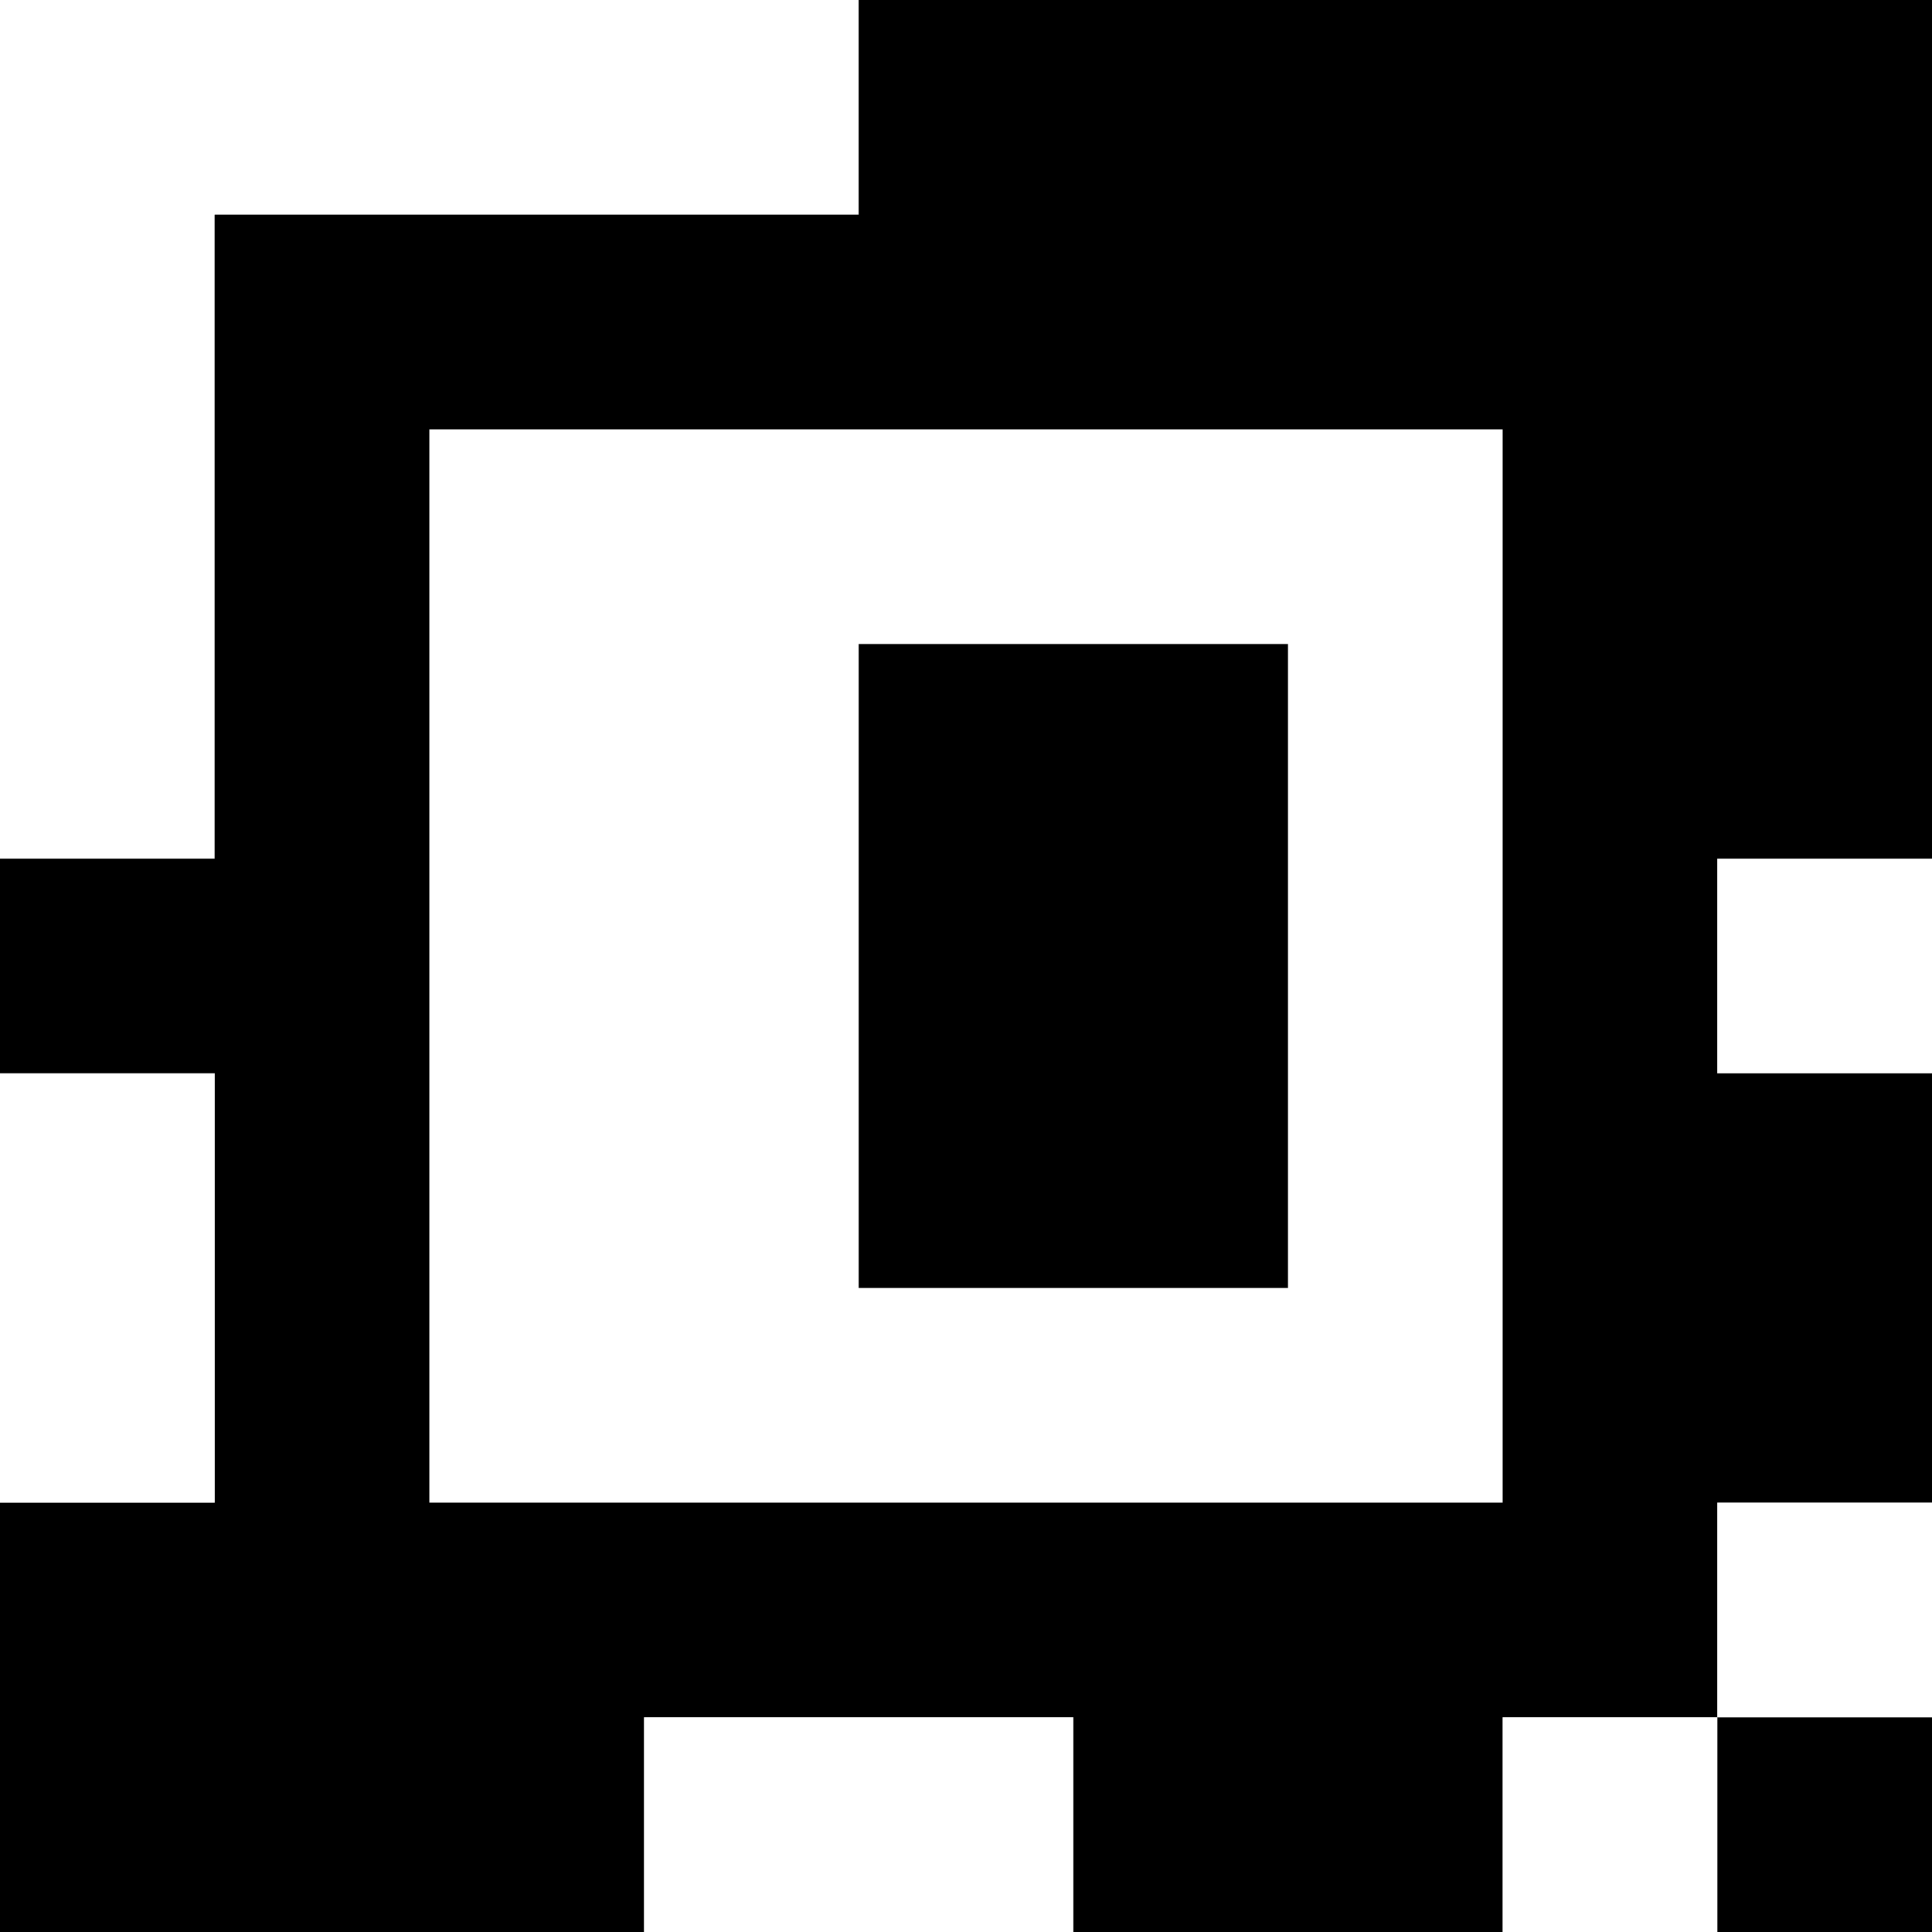 <?xml version="1.0" standalone="yes"?>
<svg xmlns="http://www.w3.org/2000/svg" width="90" height="90">
<rect width="100%" height="100%" fill="#808080" stroke="none"/>
<path style="fill:#ffffff; stroke:none;" d="M0 0L0 40L10 40L10 10L40 10L40 0L0 0z"/>
<path style="fill:#000000; stroke:none;" d="M40 0L40 10L10 10L10 40L0 40L0 50L10 50L10 70L0 70L0 90L30 90L30 80L50 80L50 90L70 90L70 80L80 80L80 90L90 90L90 80L80 80L80 70L90 70L90 50L80 50L80 40L90 40L90 0L40 0z"/>
<path style="fill:#ffffff; stroke:none;" d="M20 20L20 70L70 70L70 20L20 20z"/>
<path style="fill:#000000; stroke:none;" d="M40 30L40 60L60 60L60 30L40 30z"/>
<path style="fill:#ffffff; stroke:none;" d="M80 40L80 50L90 50L90 40L80 40M0 50L0 70L10 70L10 50L0 50M80 70L80 80L90 80L90 70L80 70M30 80L30 90L50 90L50 80L30 80M70 80L70 90L80 90L80 80L70 80z"/>
</svg>
